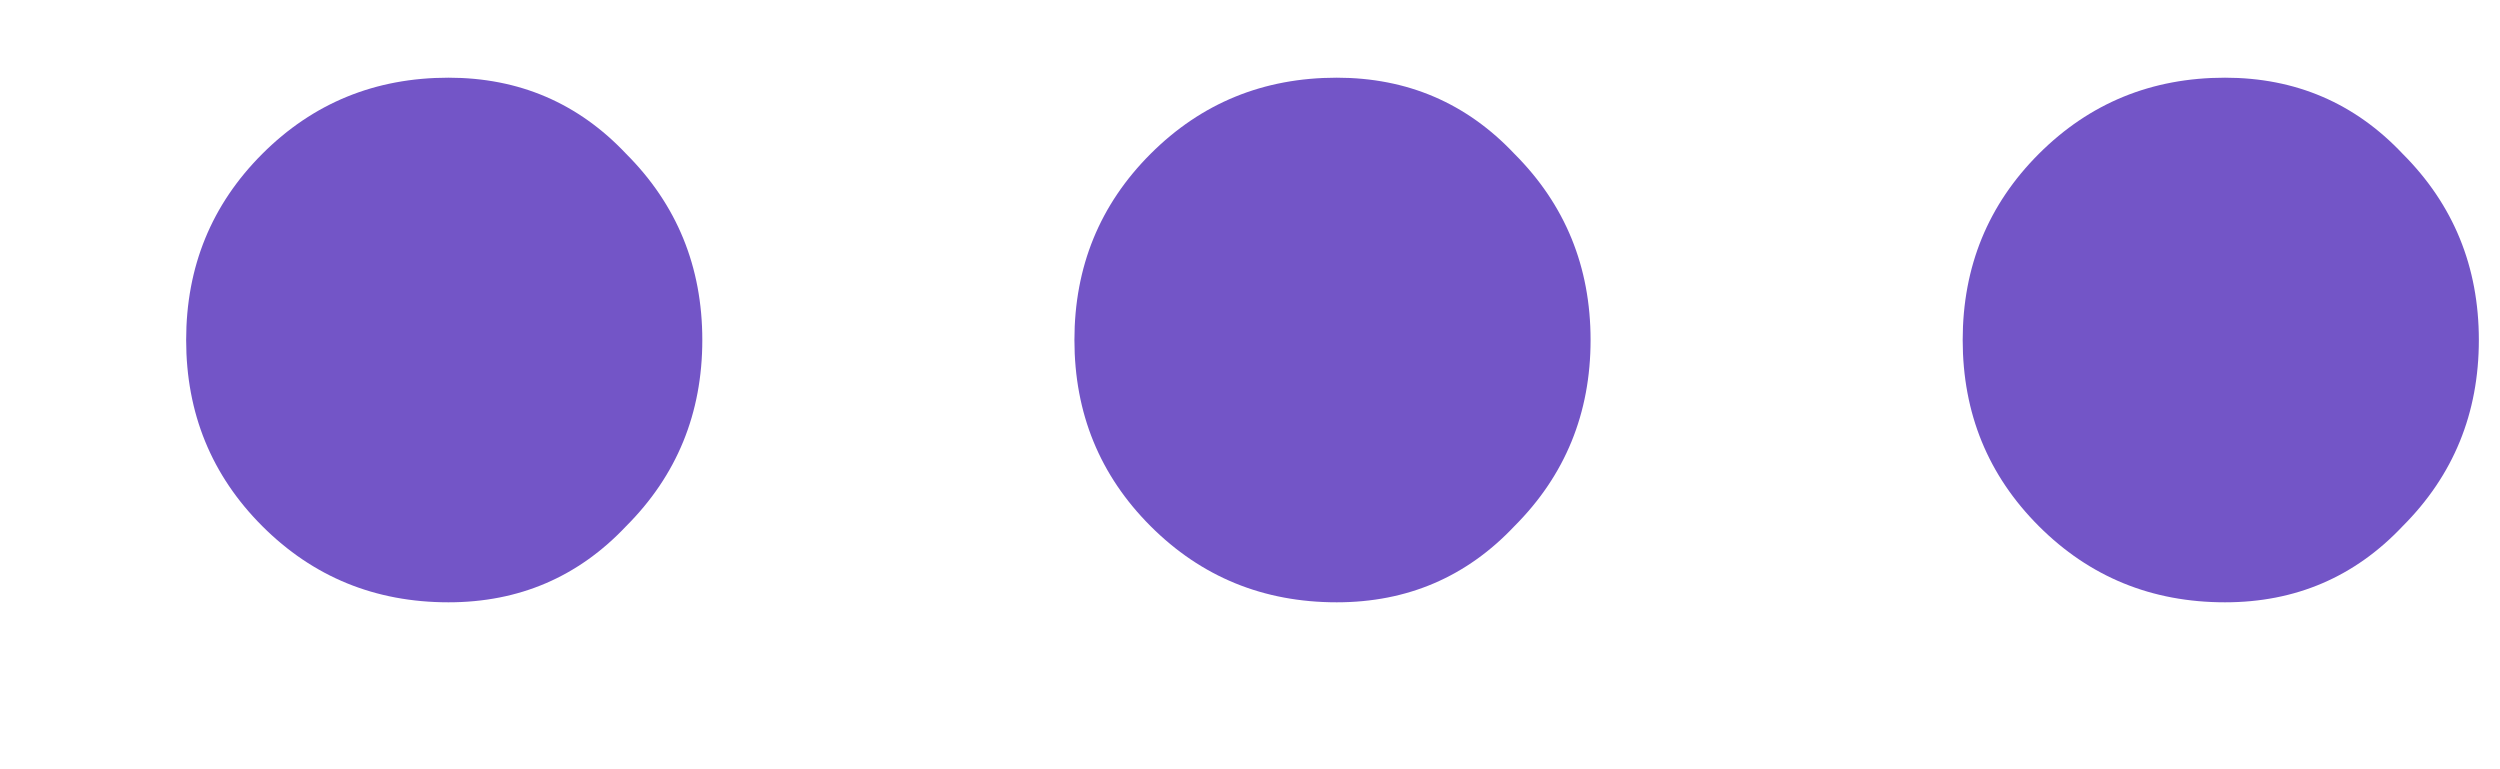 <svg width="13" height="4" viewBox="0 0 13 4" fill="none" xmlns="http://www.w3.org/2000/svg">
<path d="M2.332 3.132C1.951 3.132 1.628 3 1.364 2.736C1.1 2.472 0.968 2.149 0.968 1.768C0.968 1.387 1.1 1.064 1.364 0.8C1.628 0.536 1.951 0.404 2.332 0.404C2.699 0.404 3.007 0.536 3.256 0.8C3.52 1.064 3.652 1.387 3.652 1.768C3.652 2.149 3.52 2.472 3.256 2.736C3.007 3 2.699 3.132 2.332 3.132ZM6.951 3.132C6.57 3.132 6.247 3 5.983 2.736C5.719 2.472 5.587 2.149 5.587 1.768C5.587 1.387 5.719 1.064 5.983 0.8C6.247 0.536 6.57 0.404 6.951 0.404C7.318 0.404 7.626 0.536 7.875 0.8C8.139 1.064 8.271 1.387 8.271 1.768C8.271 2.149 8.139 2.472 7.875 2.736C7.626 3 7.318 3.132 6.951 3.132ZM11.57 3.132C11.189 3.132 10.866 3 10.602 2.736C10.338 2.472 10.206 2.149 10.206 1.768C10.206 1.387 10.338 1.064 10.602 0.8C10.866 0.536 11.189 0.404 11.57 0.404C11.937 0.404 12.245 0.536 12.494 0.8C12.758 1.064 12.89 1.387 12.89 1.768C12.89 2.149 12.758 2.472 12.494 2.736C12.245 3 11.937 3.132 11.57 3.132Z" fill="#7355C7"/>
</svg>
